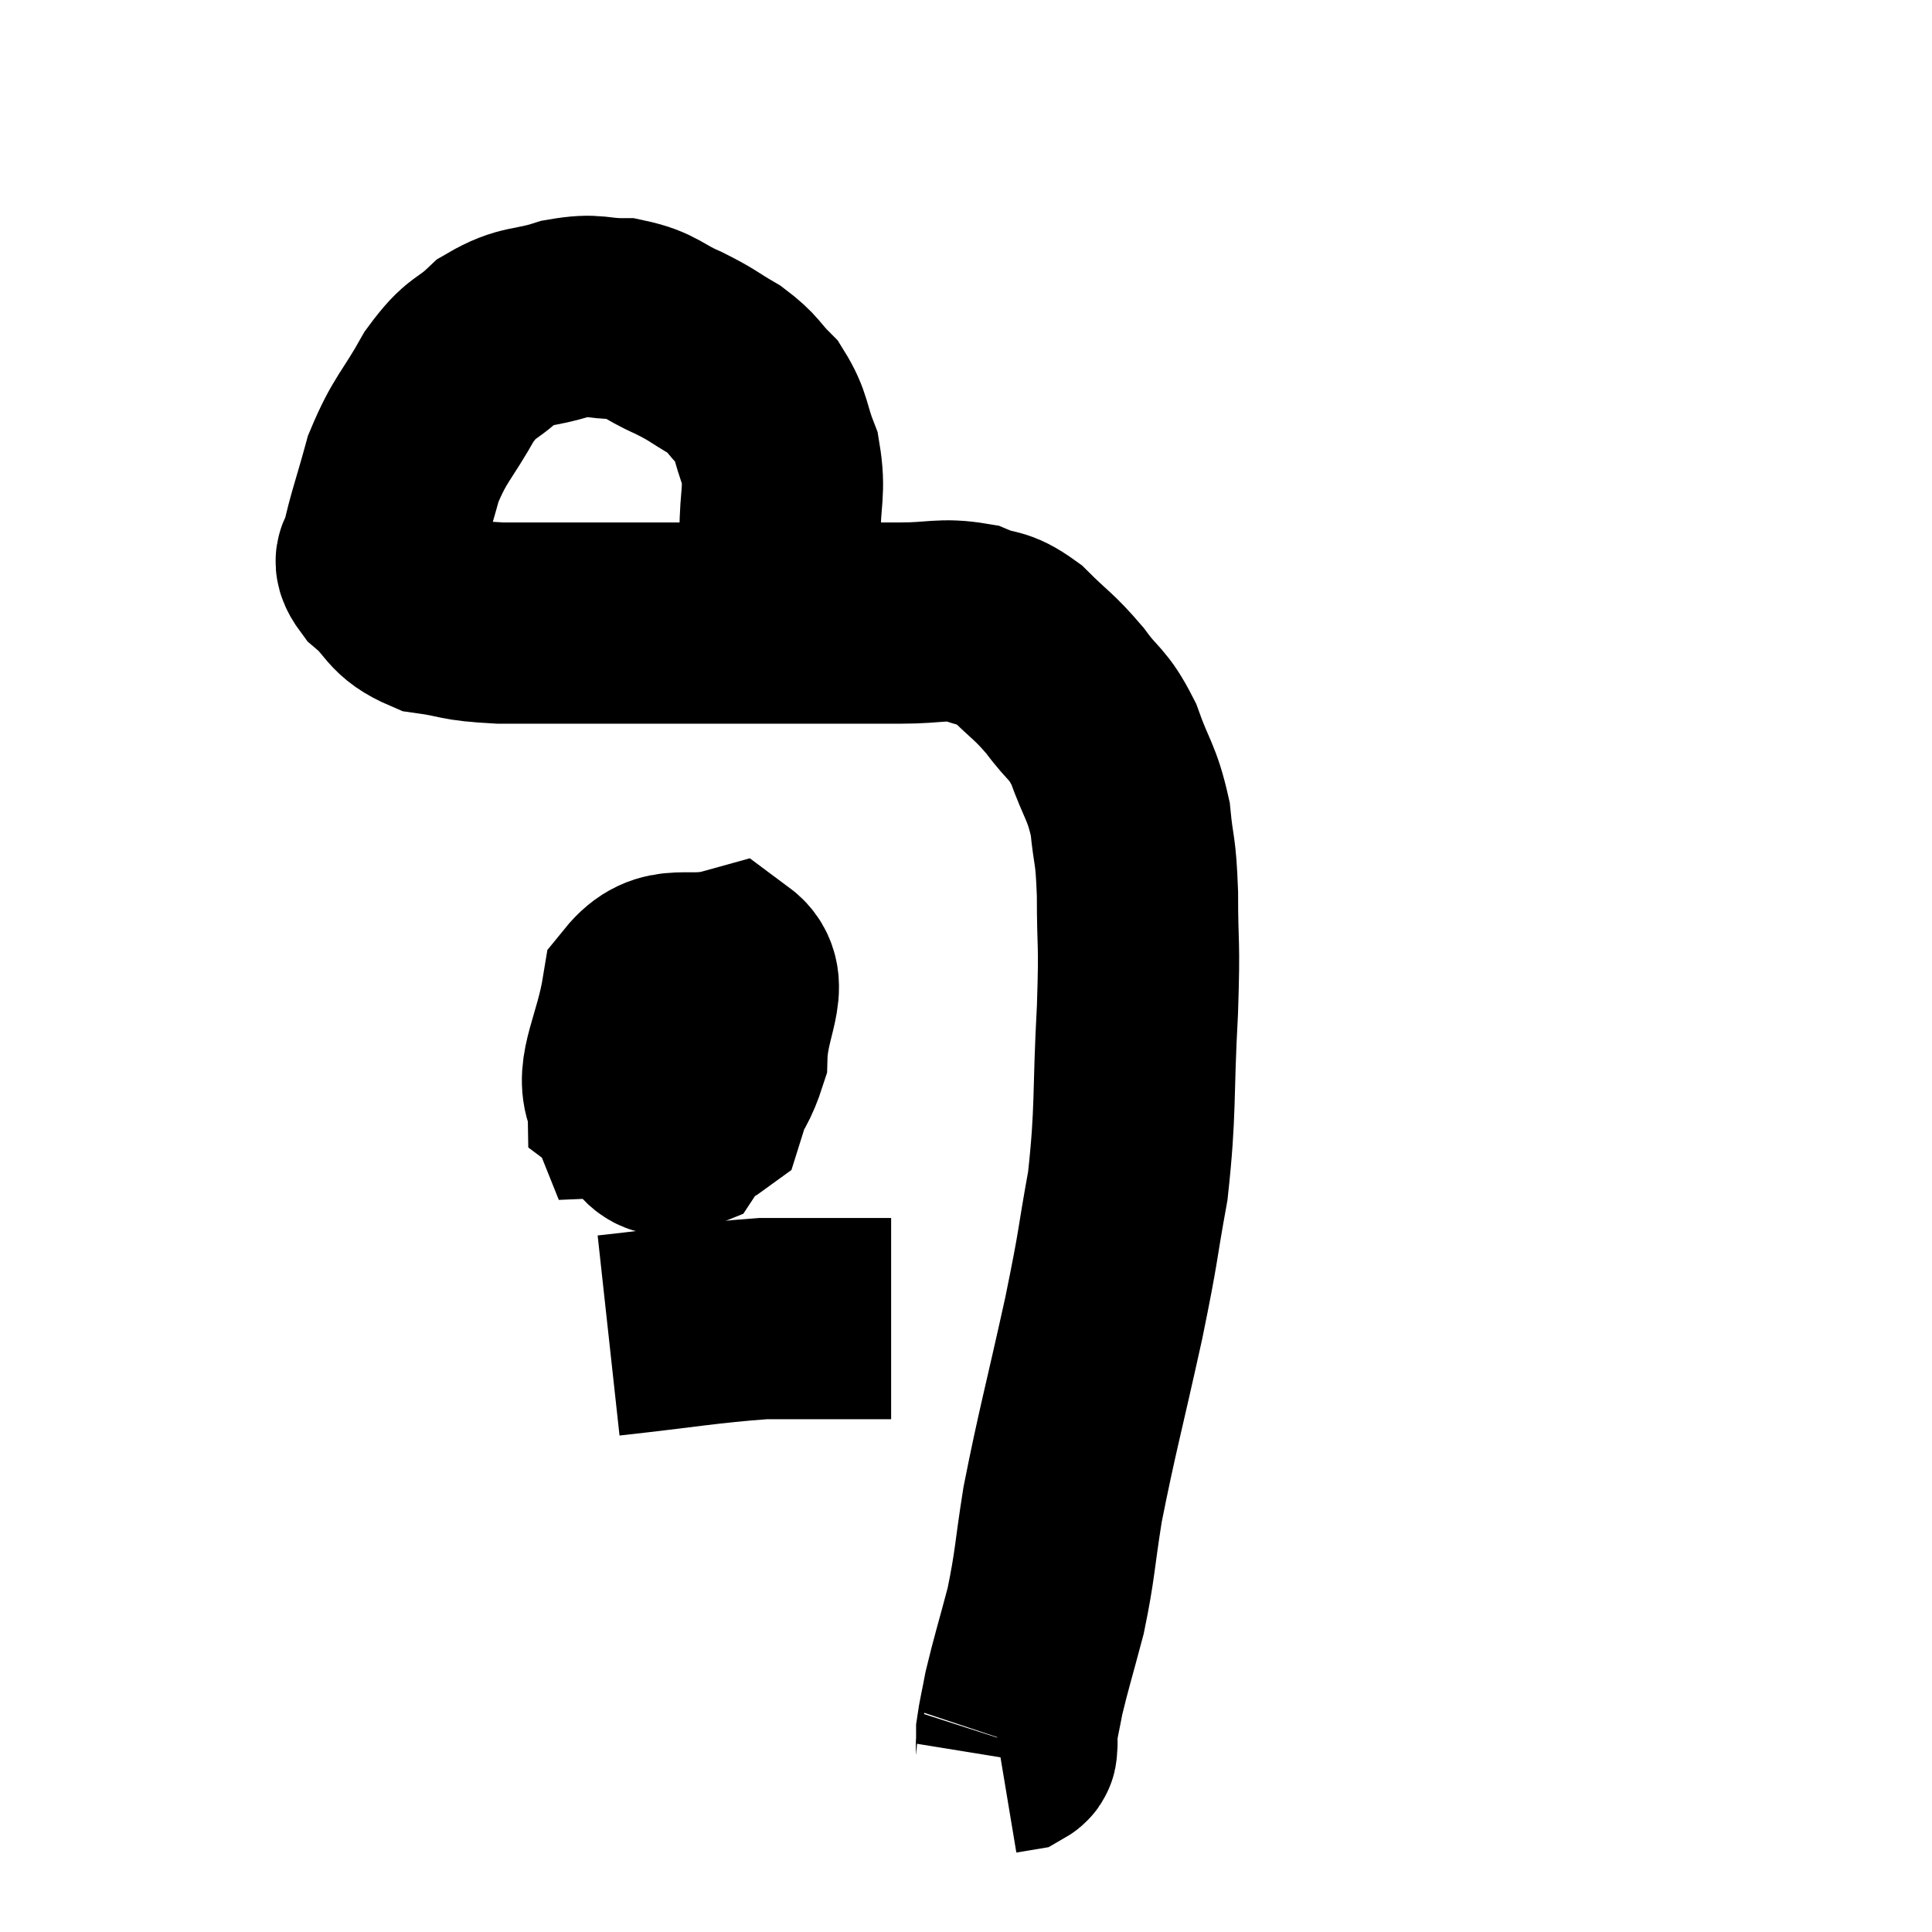 <svg width="48" height="48" viewBox="0 0 48 48" xmlns="http://www.w3.org/2000/svg"><path d="M 19.26 15.9 C 19.32 15.3, 19.35 15.36, 19.38 14.7 C 19.38 13.98, 19.38 14.085, 19.38 13.26 C 19.38 12.33, 19.515 12.21, 19.38 11.4 C 19.11 10.71, 19.185 10.575, 18.84 10.02 C 18.42 9.6, 18.495 9.555, 18 9.18 C 17.43 8.85, 17.49 8.835, 16.86 8.52 C 16.17 8.22, 16.185 8.07, 15.48 7.92 C 14.76 7.92, 14.82 7.785, 14.04 7.92 C 13.2 8.19, 13.08 8.04, 12.36 8.46 C 11.76 9.03, 11.745 8.805, 11.16 9.6 C 10.59 10.62, 10.44 10.635, 10.02 11.64 C 9.75 12.63, 9.615 12.975, 9.48 13.62 C 9.48 13.92, 9.18 13.815, 9.48 14.22 C 10.08 14.73, 9.945 14.925, 10.68 15.24 C 11.55 15.36, 11.31 15.42, 12.42 15.48 C 13.77 15.48, 13.95 15.48, 15.12 15.48 C 16.11 15.48, 16.35 15.48, 17.1 15.48 C 17.61 15.48, 17.34 15.48, 18.12 15.48 C 19.17 15.48, 19.155 15.48, 20.22 15.48 C 21.3 15.48, 21.405 15.48, 22.38 15.48 C 23.25 15.48, 23.4 15.36, 24.12 15.48 C 24.69 15.72, 24.675 15.54, 25.26 15.96 C 25.86 16.56, 25.92 16.53, 26.46 17.16 C 26.94 17.82, 27.015 17.685, 27.42 18.48 C 27.75 19.41, 27.87 19.41, 28.08 20.34 C 28.17 21.27, 28.215 21.015, 28.26 22.2 C 28.26 23.64, 28.32 23.265, 28.26 25.08 C 28.14 27.27, 28.23 27.54, 28.02 29.46 C 27.72 31.11, 27.825 30.78, 27.42 32.76 C 26.91 35.07, 26.76 35.565, 26.4 37.38 C 26.19 38.7, 26.22 38.85, 25.98 40.02 C 25.71 41.04, 25.62 41.31, 25.44 42.06 C 25.35 42.54, 25.305 42.705, 25.26 43.02 C 25.26 43.17, 25.26 43.245, 25.26 43.32 C 25.26 43.32, 25.275 43.275, 25.26 43.32 C 25.23 43.41, 25.305 43.44, 25.2 43.5 L 24.84 43.56" fill="none" stroke="black" stroke-width="5"></path><path d="M 16.86 24.72 C 16.41 25.23, 16.11 25.14, 15.96 25.74 C 16.11 26.43, 15.87 26.67, 16.26 27.12 C 16.89 27.33, 17.07 27.87, 17.52 27.54 C 17.79 26.67, 17.985 26.415, 18.06 25.8 C 17.94 25.44, 18.15 25.245, 17.82 25.08 C 17.28 25.11, 17.295 24.6, 16.74 25.14 C 16.17 26.19, 15.585 26.49, 15.6 27.24 C 16.2 27.69, 16.185 28.395, 16.8 28.14 C 17.43 27.18, 17.73 27.24, 18.06 26.22 C 18.09 25.14, 18.645 24.45, 18.12 24.06 C 17.04 24.36, 16.605 23.865, 15.96 24.66 C 15.75 25.95, 15.285 26.61, 15.54 27.24 C 16.26 27.21, 16.515 27.57, 16.98 27.18 C 17.19 26.43, 17.295 26.1, 17.4 25.68 L 17.4 25.5" fill="none" stroke="black" stroke-width="5"></path><path d="M 15.12 33.18 C 17.04 32.97, 17.52 32.865, 18.96 32.76 C 19.92 32.76, 20.085 32.76, 20.88 32.76 L 22.14 32.76" fill="none" stroke="black" stroke-width="5"></path></svg>